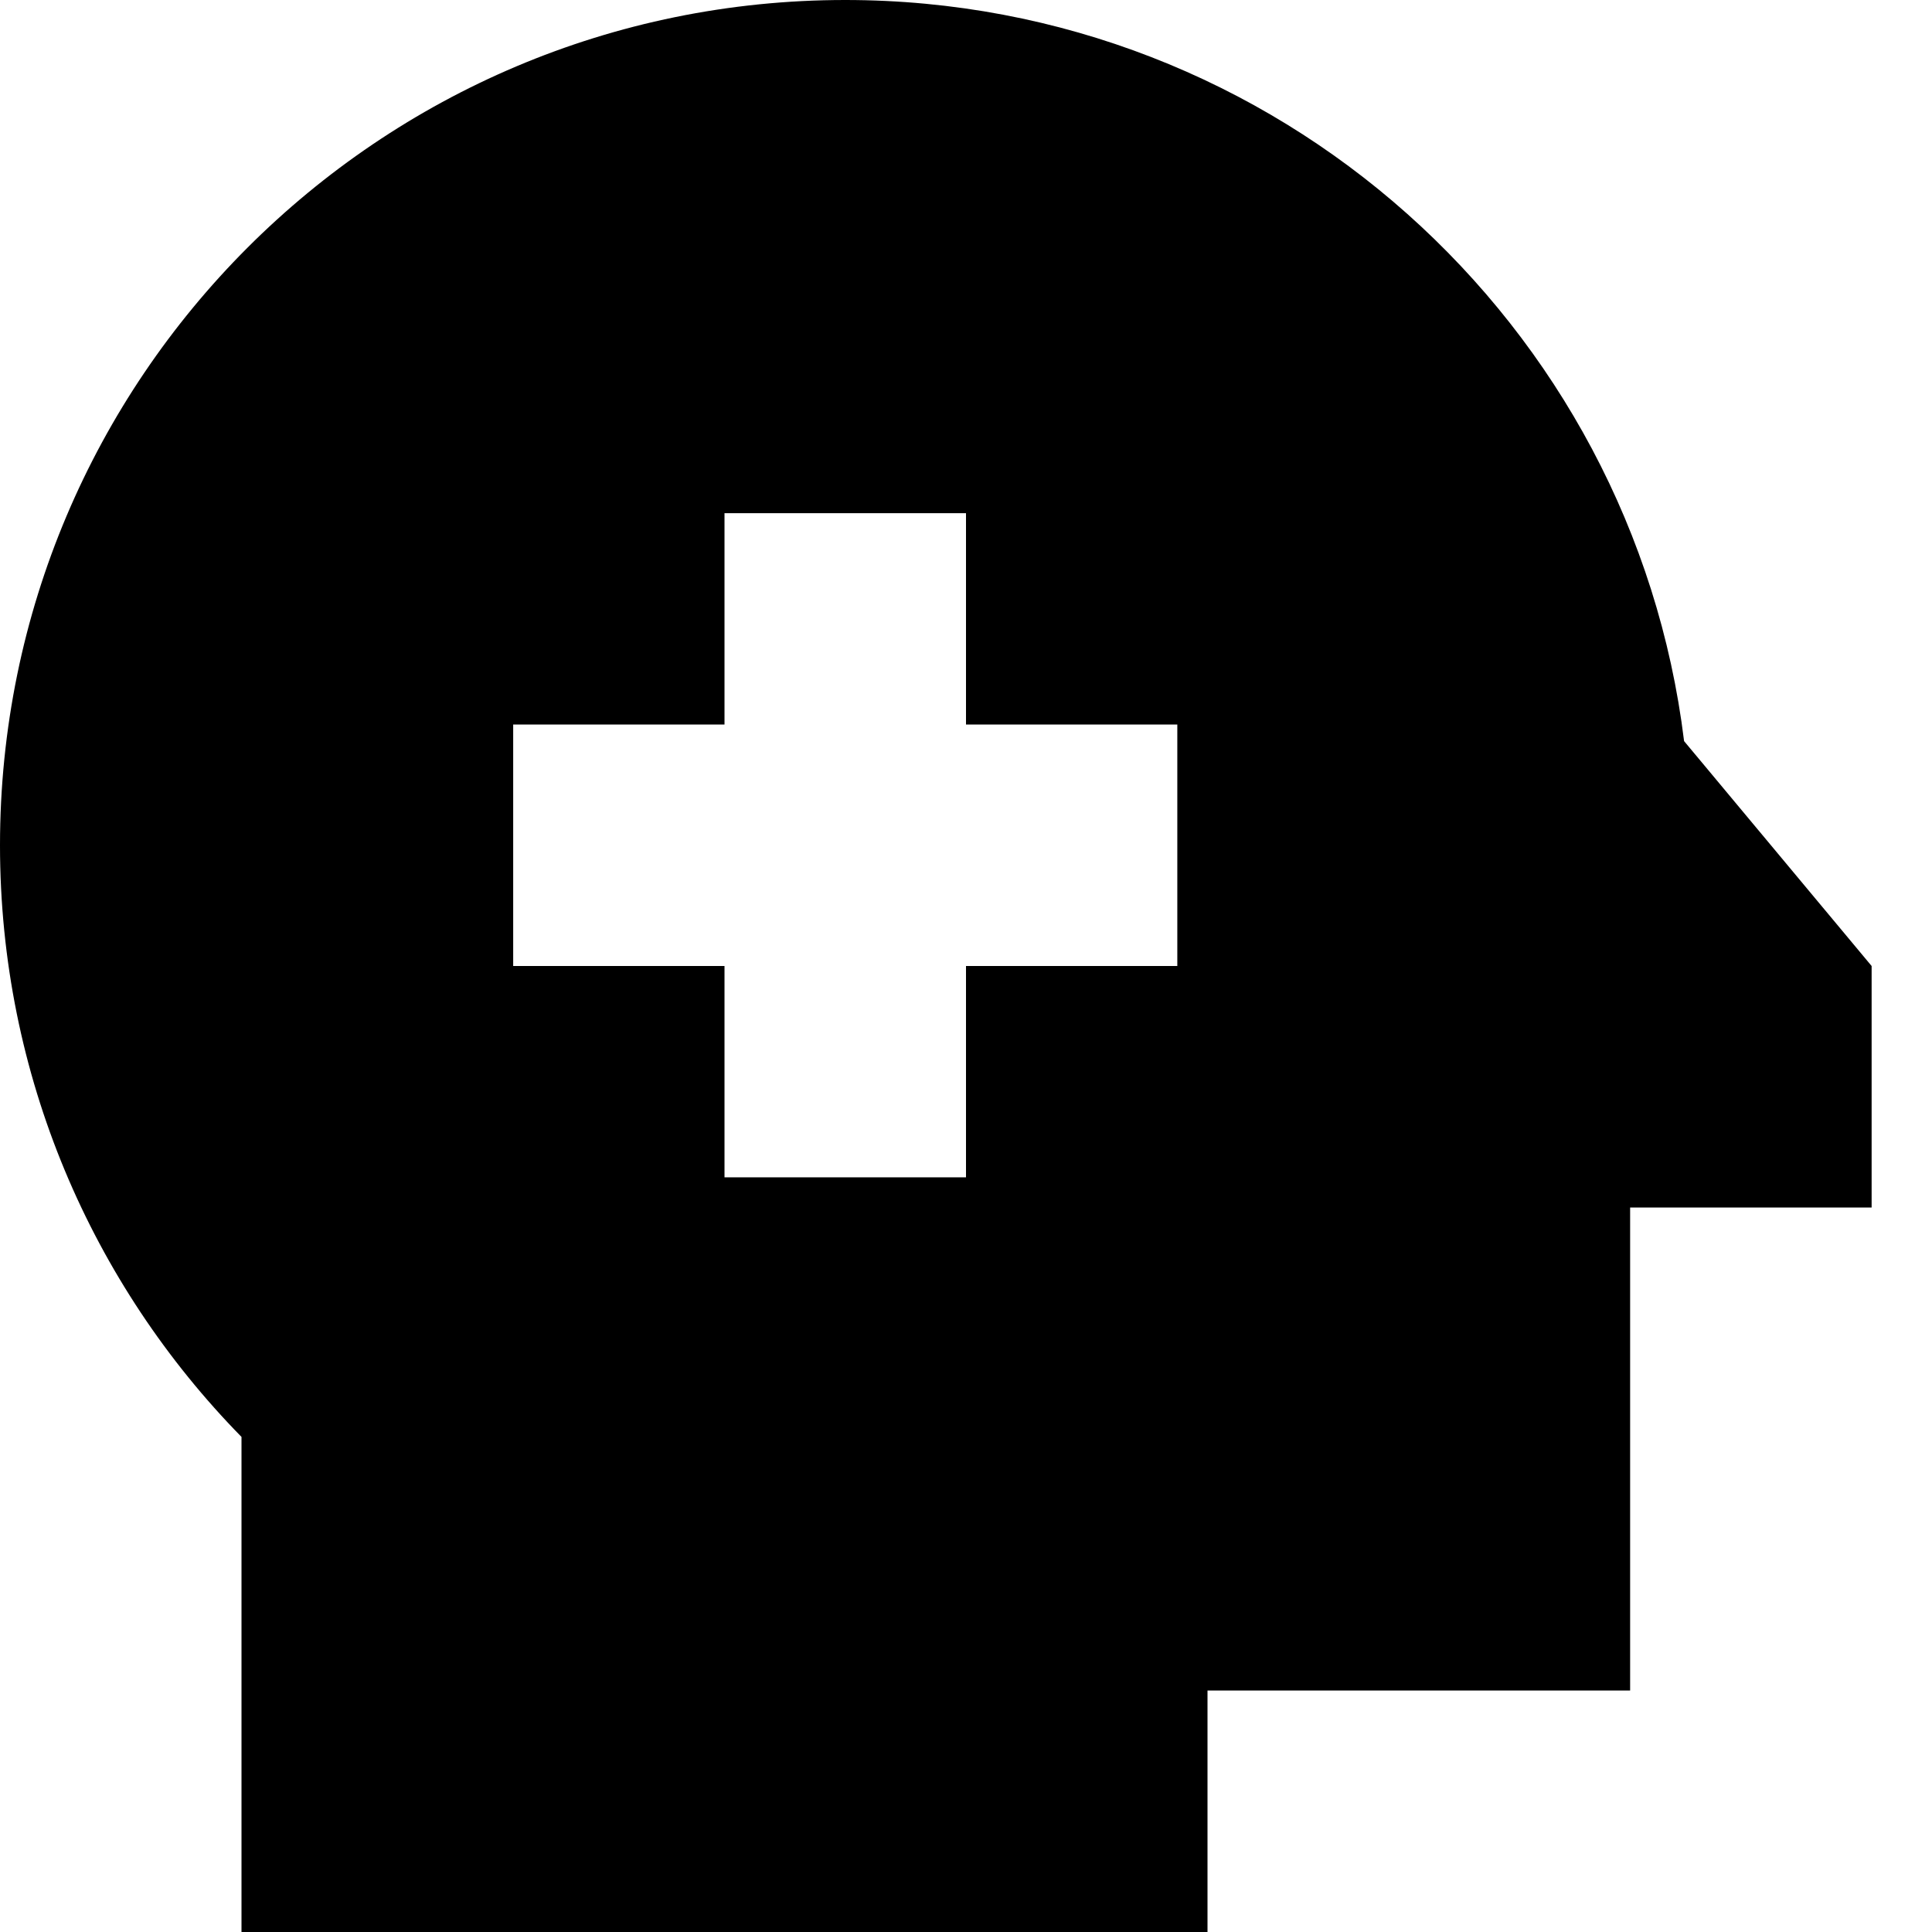 <svg xmlns="http://www.w3.org/2000/svg" viewBox="0 0 512 512"><!--! Font Awesome Pro 7.0.0 by @fontawesome - https://fontawesome.com License - https://fontawesome.com/license (Commercial License) Copyright 2025 Fonticons, Inc. --><path fill="currentColor" d="M224 0C338.4 0 432.7 85.7 446.3 196.4l49.7 59.6 0 64-64 0 0 128-112 0 0 64-256 0 0-131.2C24.4 340.4 0 285 0 224 0 100.3 100.3 0 224 0zM192 192l-56 0 0 64 56 0 0 56 64 0 0-56 56 0 0-64-56 0 0-56-64 0 0 56z"/></svg>